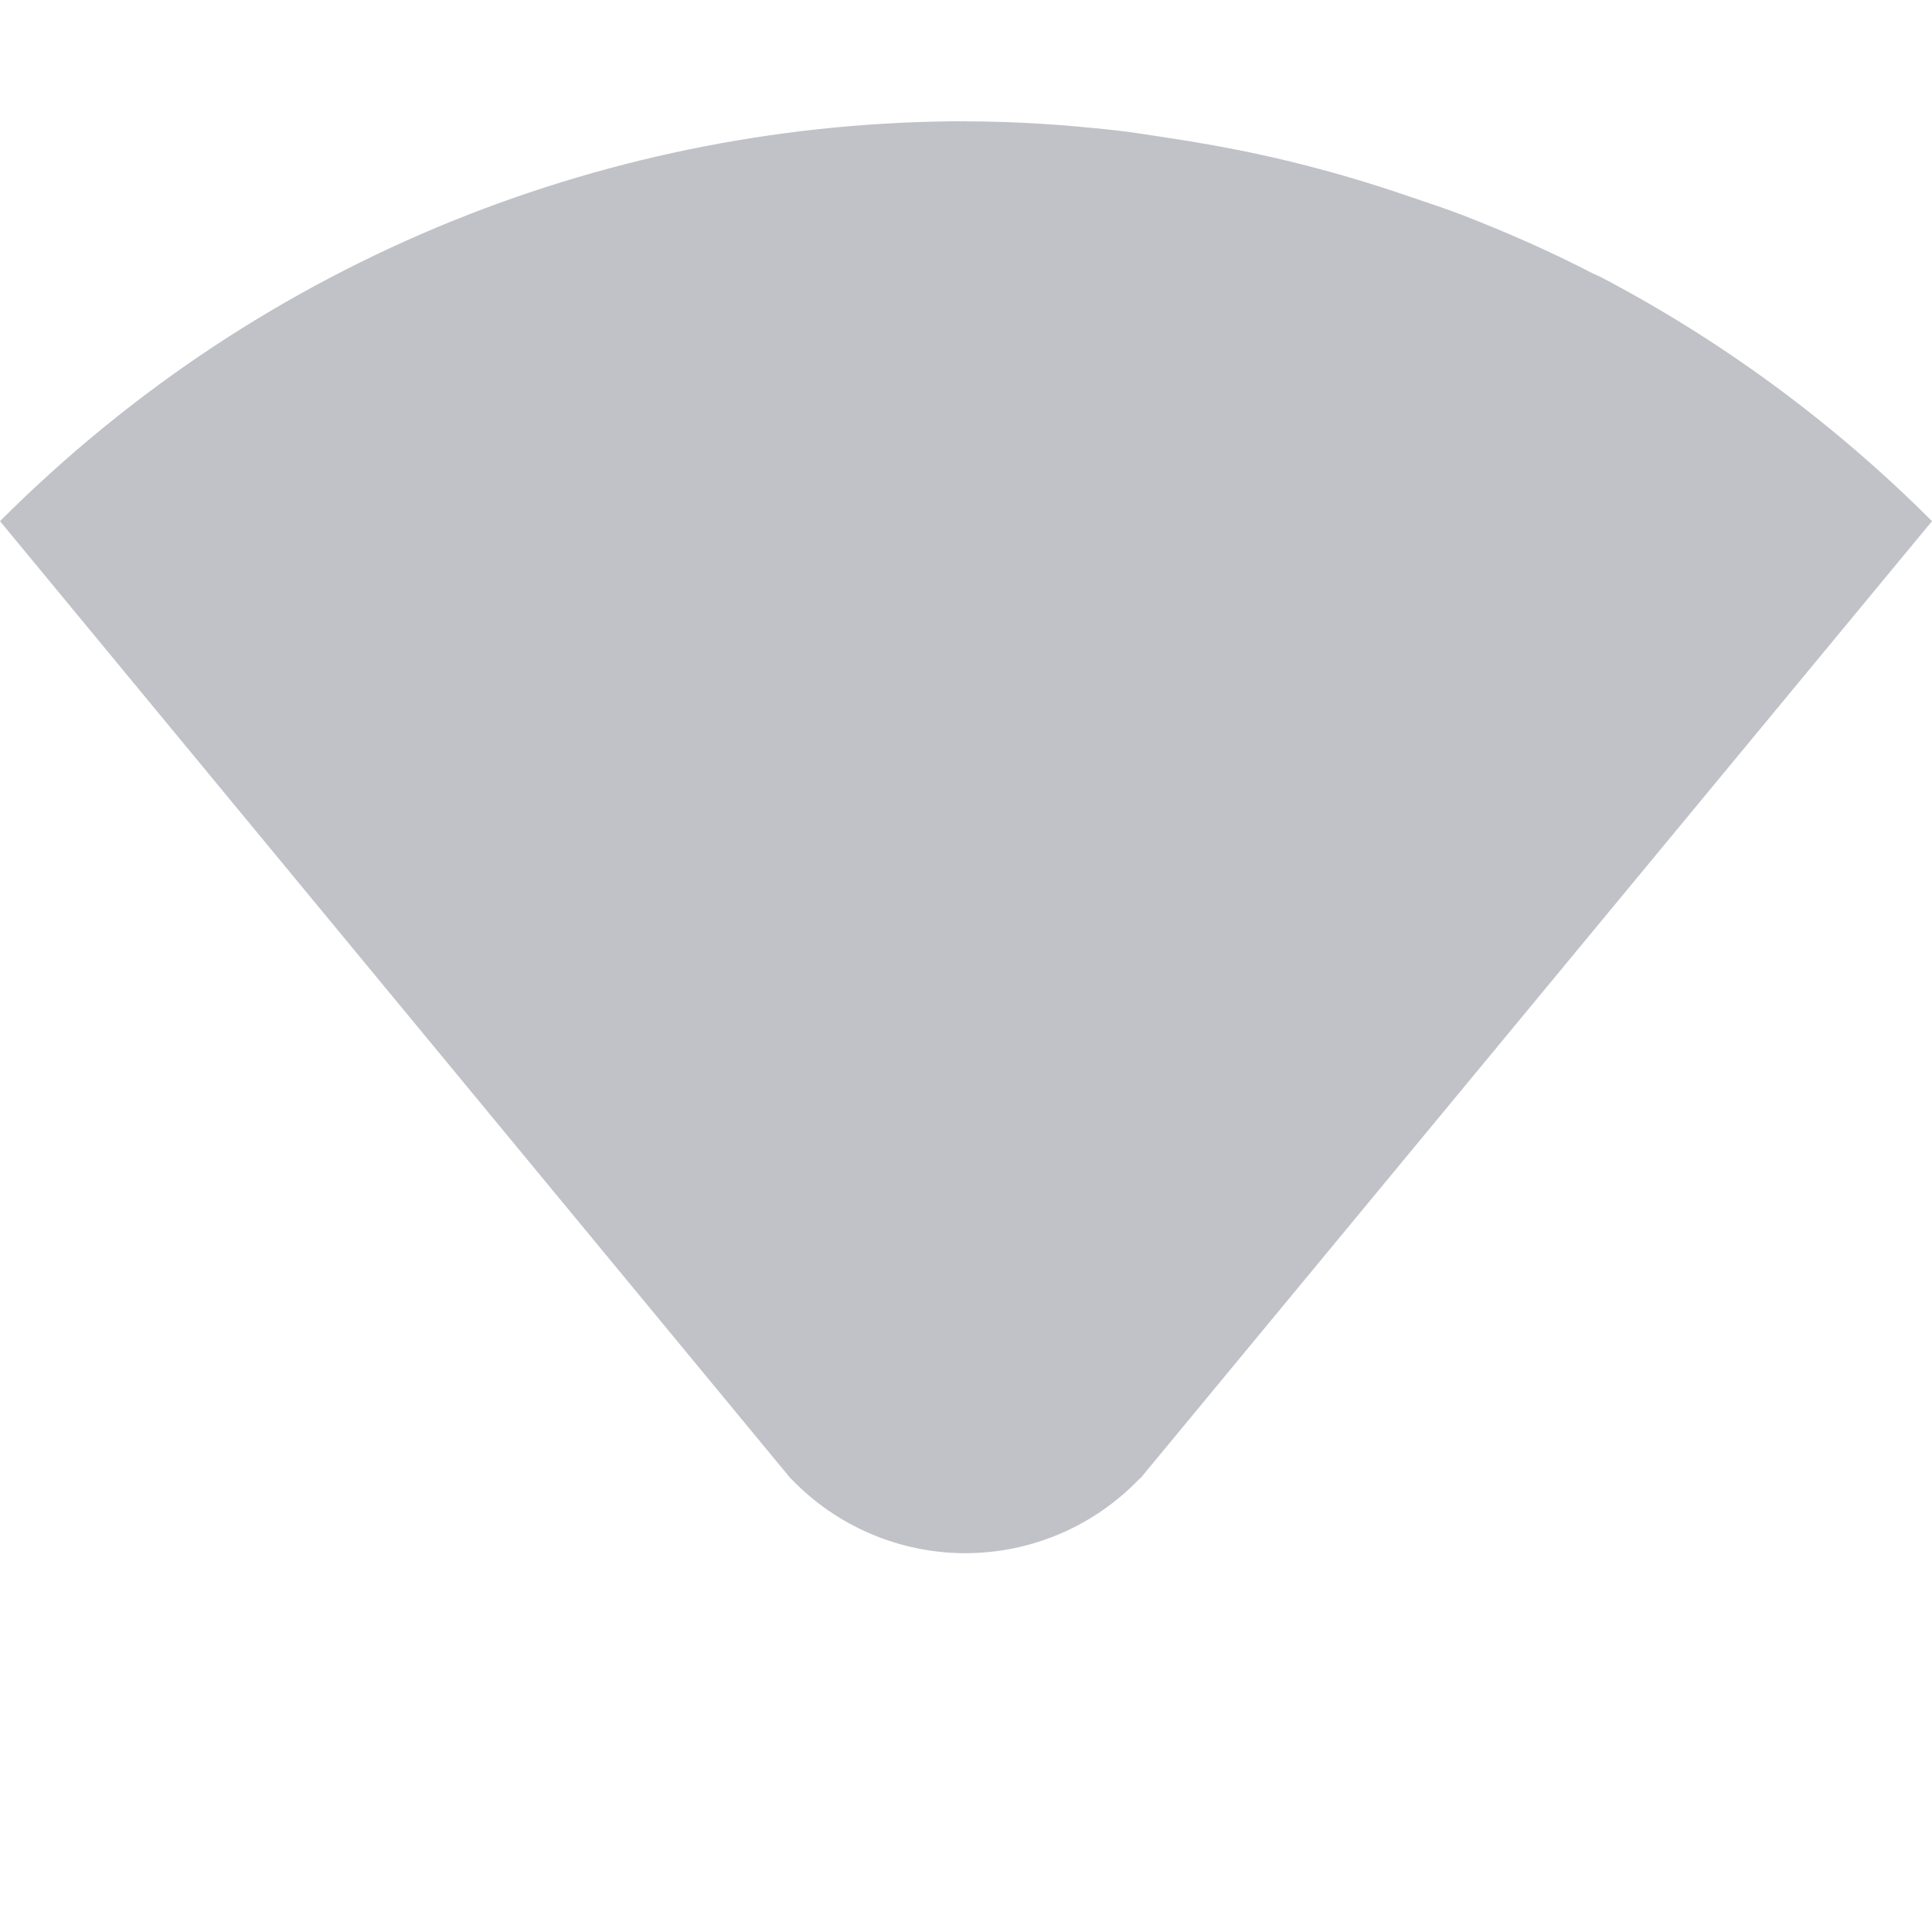 <?xml version='1.0' encoding='UTF-8' standalone='no'?>
<svg xmlns:cc='http://creativecommons.org/ns#' xmlns:dc='http://purl.org/dc/elements/1.1/' height='16' id='svg7384' xmlns:osb='http://www.openswatchbook.org/uri/2009/osb' xmlns:rdf='http://www.w3.org/1999/02/22-rdf-syntax-ns#' style='enable-background:new' xmlns:svg='http://www.w3.org/2000/svg' version='1.1' width='16' xmlns='http://www.w3.org/2000/svg'>
  <title id='title8473'>Pop Symbolic Icon Theme</title>
  <defs id='defs7386'>
    <linearGradient id='linearGradient6882' osb:paint='solid'>
      <stop id='stop6884' offset='0' style='stop-color:#555555;stop-opacity:1;'/>
    </linearGradient>
    <linearGradient id='linearGradient5606' osb:paint='solid'>
      <stop id='stop5608' offset='0' style='stop-color:#000000;stop-opacity:1;'/>
    </linearGradient>
    <filter id='filter7554' style='color-interpolation-filters:sRGB'>
      <feBlend id='feBlend7556' in2='BackgroundImage' mode='darken'/>
    </filter>
  </defs>
  <g id='layer9' style='display:inline' transform='translate(-425.004,614.998)'>
    
    <path d='m 433.004,-613.994 c -1.448,0 -2.896,0.276 -4.258,0.828 -0.681,0.276 -1.341,0.621 -1.969,1.035 -0.627,0.414 -1.221,0.897 -1.773,1.449 l 6.551,7.932 h 0.002 c 0.377,0.393 0.899,0.615 1.443,0.615 0.546,-9.2e-4 1.069,-0.225 1.445,-0.621 h 0.004 l 6.555,-7.926 c -0.829,-0.829 -1.754,-1.502 -2.74,-2.02 -0.022,-0.012 -0.046,-0.02 -0.068,-0.031 -0.351,-0.182 -0.711,-0.34 -1.076,-0.482 -0.137,-0.053 -0.277,-0.099 -0.416,-0.146 -0.254,-0.088 -0.509,-0.167 -0.768,-0.236 -0.159,-0.043 -0.318,-0.082 -0.479,-0.117 -0.264,-0.058 -0.53,-0.105 -0.797,-0.145 -0.146,-0.021 -0.291,-0.047 -0.438,-0.062 -0.405,-0.044 -0.811,-0.072 -1.219,-0.072 z' id='path6578' style='opacity:0.35;fill:#4c5263;fill-opacity:1;stroke:none;stroke-width:2;stroke-linecap:square;stroke-linejoin:miter;stroke-miterlimit:4;stroke-dasharray:none;stroke-opacity:1'/>
  </g>
  <g id='layer10' style='display:inline;filter:url(#filter7554)' transform='translate(-425.004,614.998)'/>
  <g id='layer1' style='display:inline' transform='translate(-184.003,-2.002)'/>
  <g id='layer14' style='display:inline' transform='translate(-425.004,614.998)'/>
  <g id='layer15' style='display:inline' transform='translate(-425.004,614.998)'/>
  <g id='g71291' style='display:inline' transform='translate(-425.004,614.998)'/>
  <g id='layer2' style='display:inline' transform='translate(-184.003,147.998)'/>
  <g id='layer3' transform='translate(-184.003,-112.002)'/>
  <g id='layer12' style='display:inline' transform='translate(-425.004,614.998)'/>
</svg>
